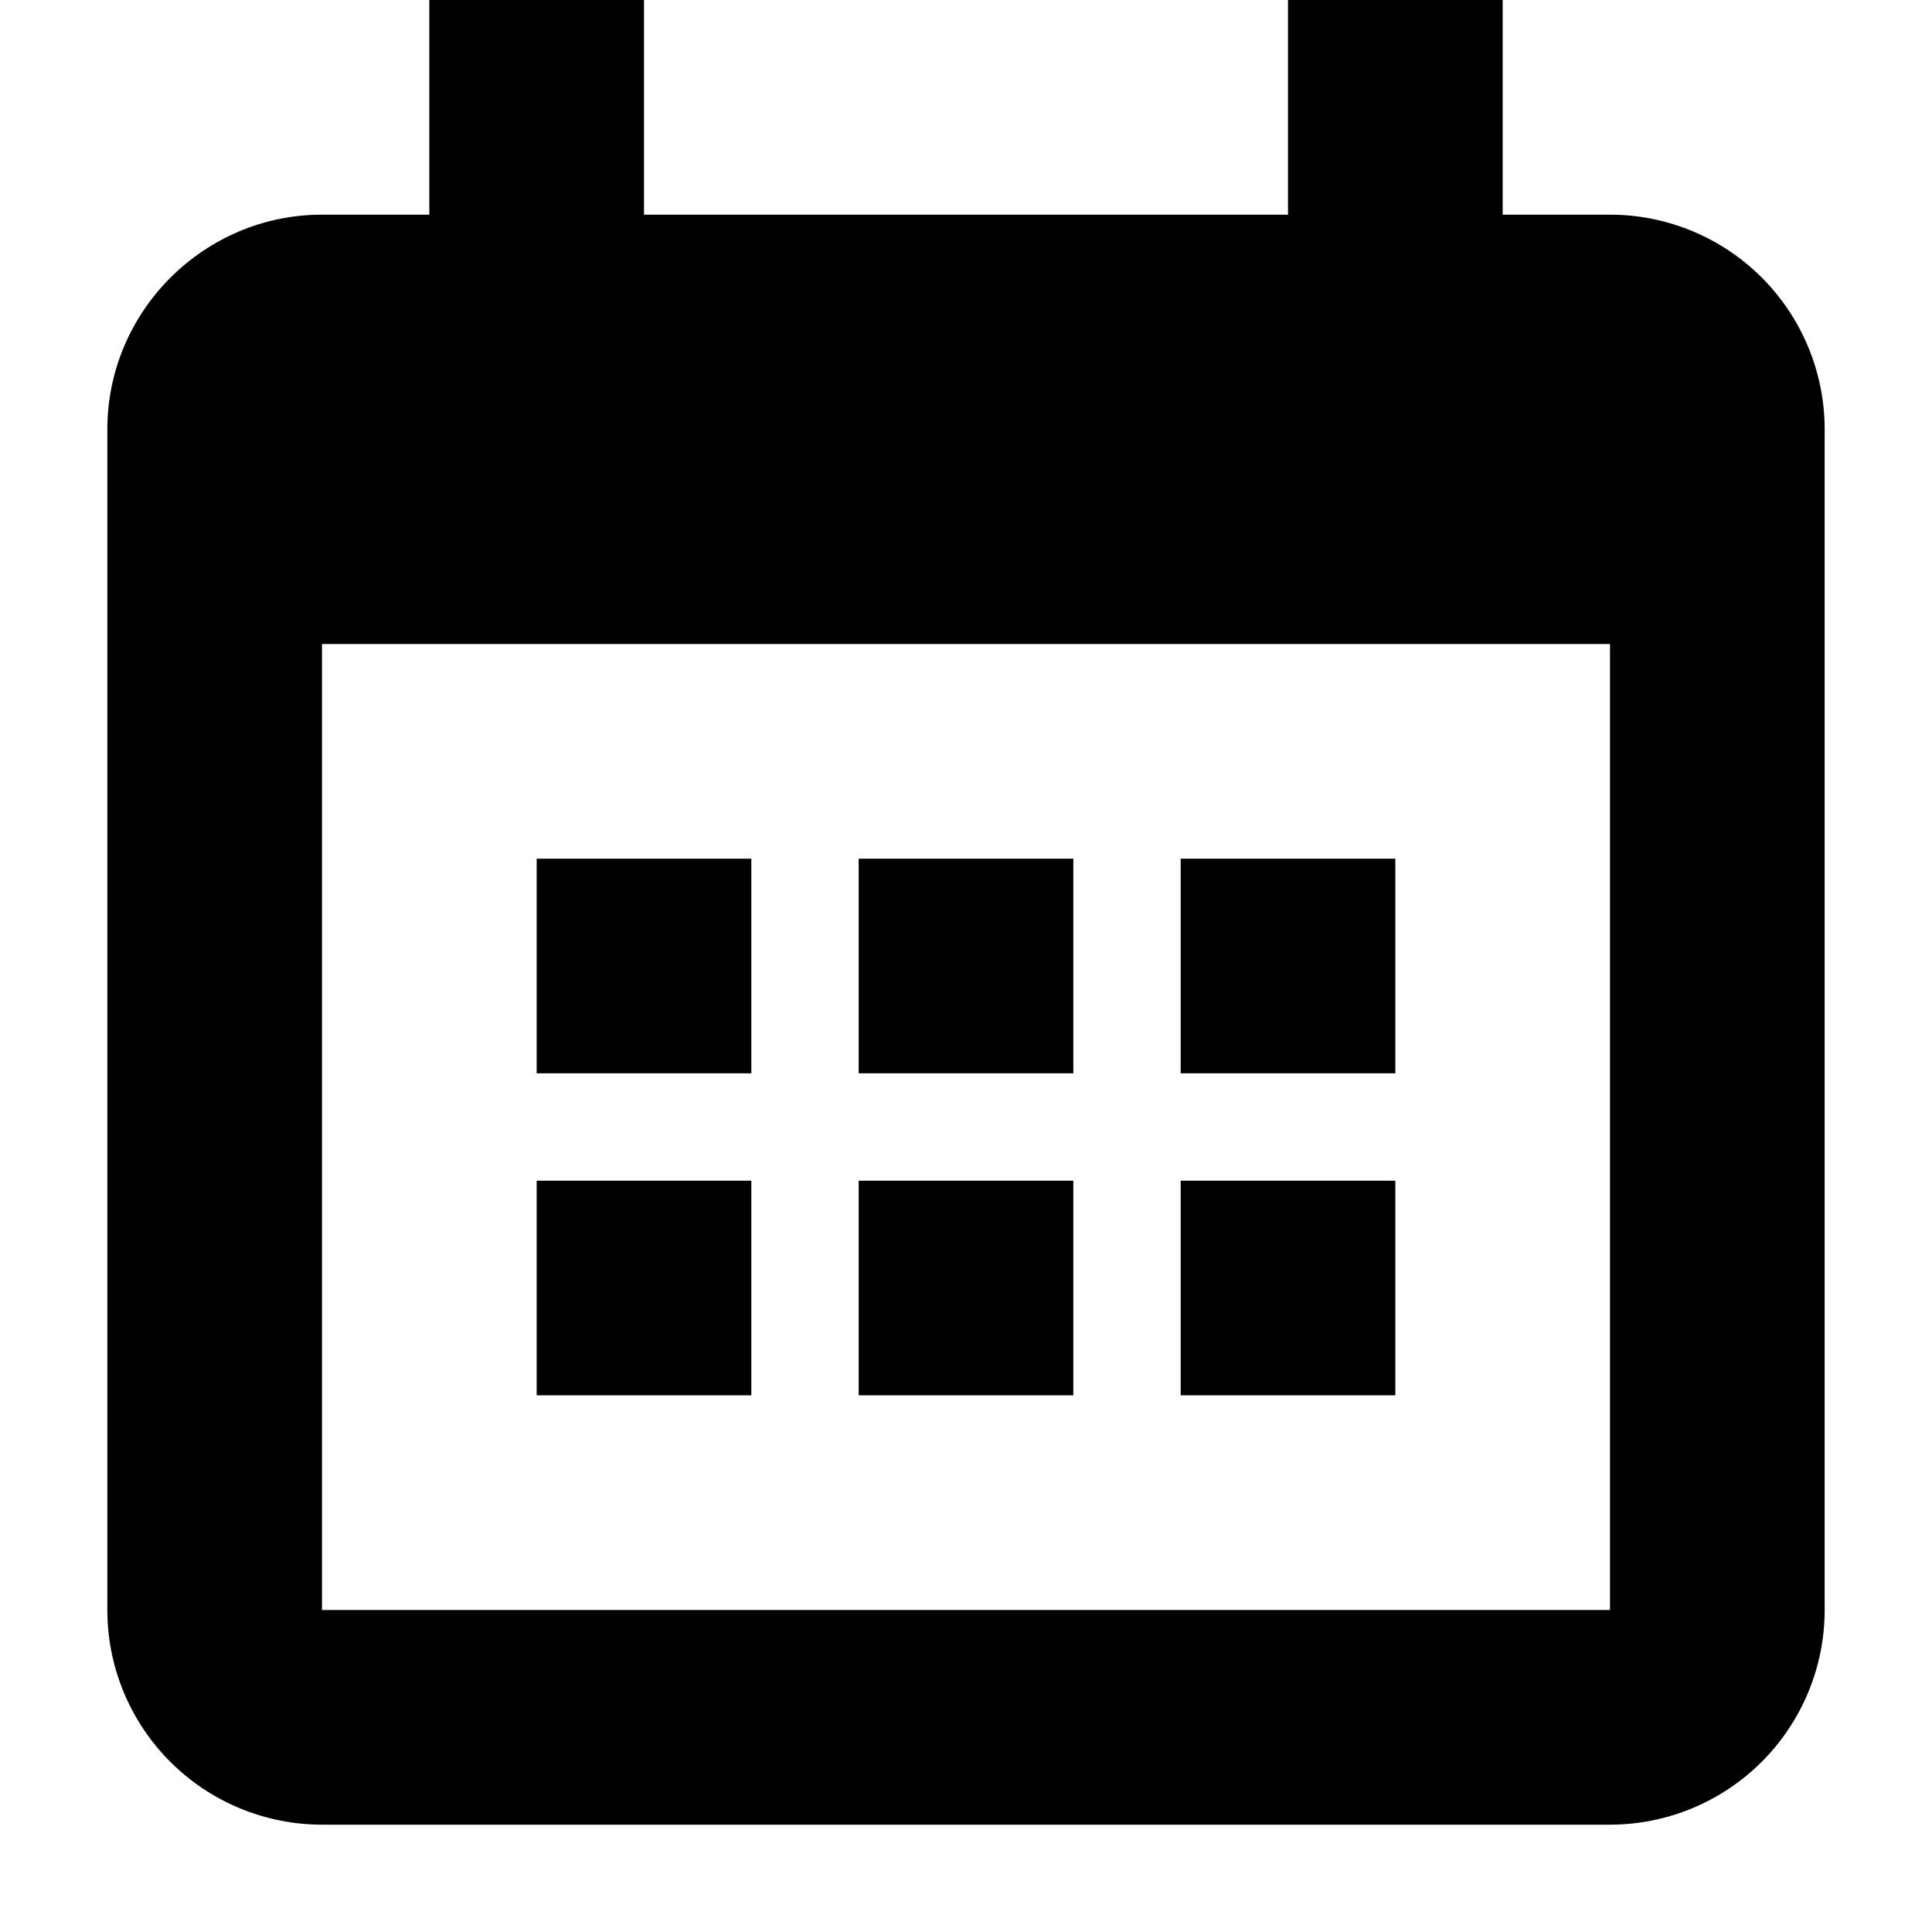 <svg width="18" height="18" fill="none" xmlns="http://www.w3.org/2000/svg"><path d="M14 2h1c.53 0 1.039.211 1.414.586C16.789 2.961 17 3.47 17 4v11c0 .53-.211 1.039-.586 1.414S15.53 17 15 17H3c-.53 0-1.039-.211-1.414-.586C1.211 16.039 1 15.53 1 15V4c0-1.1.9-2 2-2h1V0h2v2h6V0h2v2ZM3 6v9h12V6H3Zm2 2h2v2H5V8Zm0 3h2v2H5v-2Zm3 0h2v2H8v-2Zm3 0h2v2h-2v-2Zm0-3h2v2h-2V8ZM8 8h2v2H8V8Z" fill="#000"/></svg>